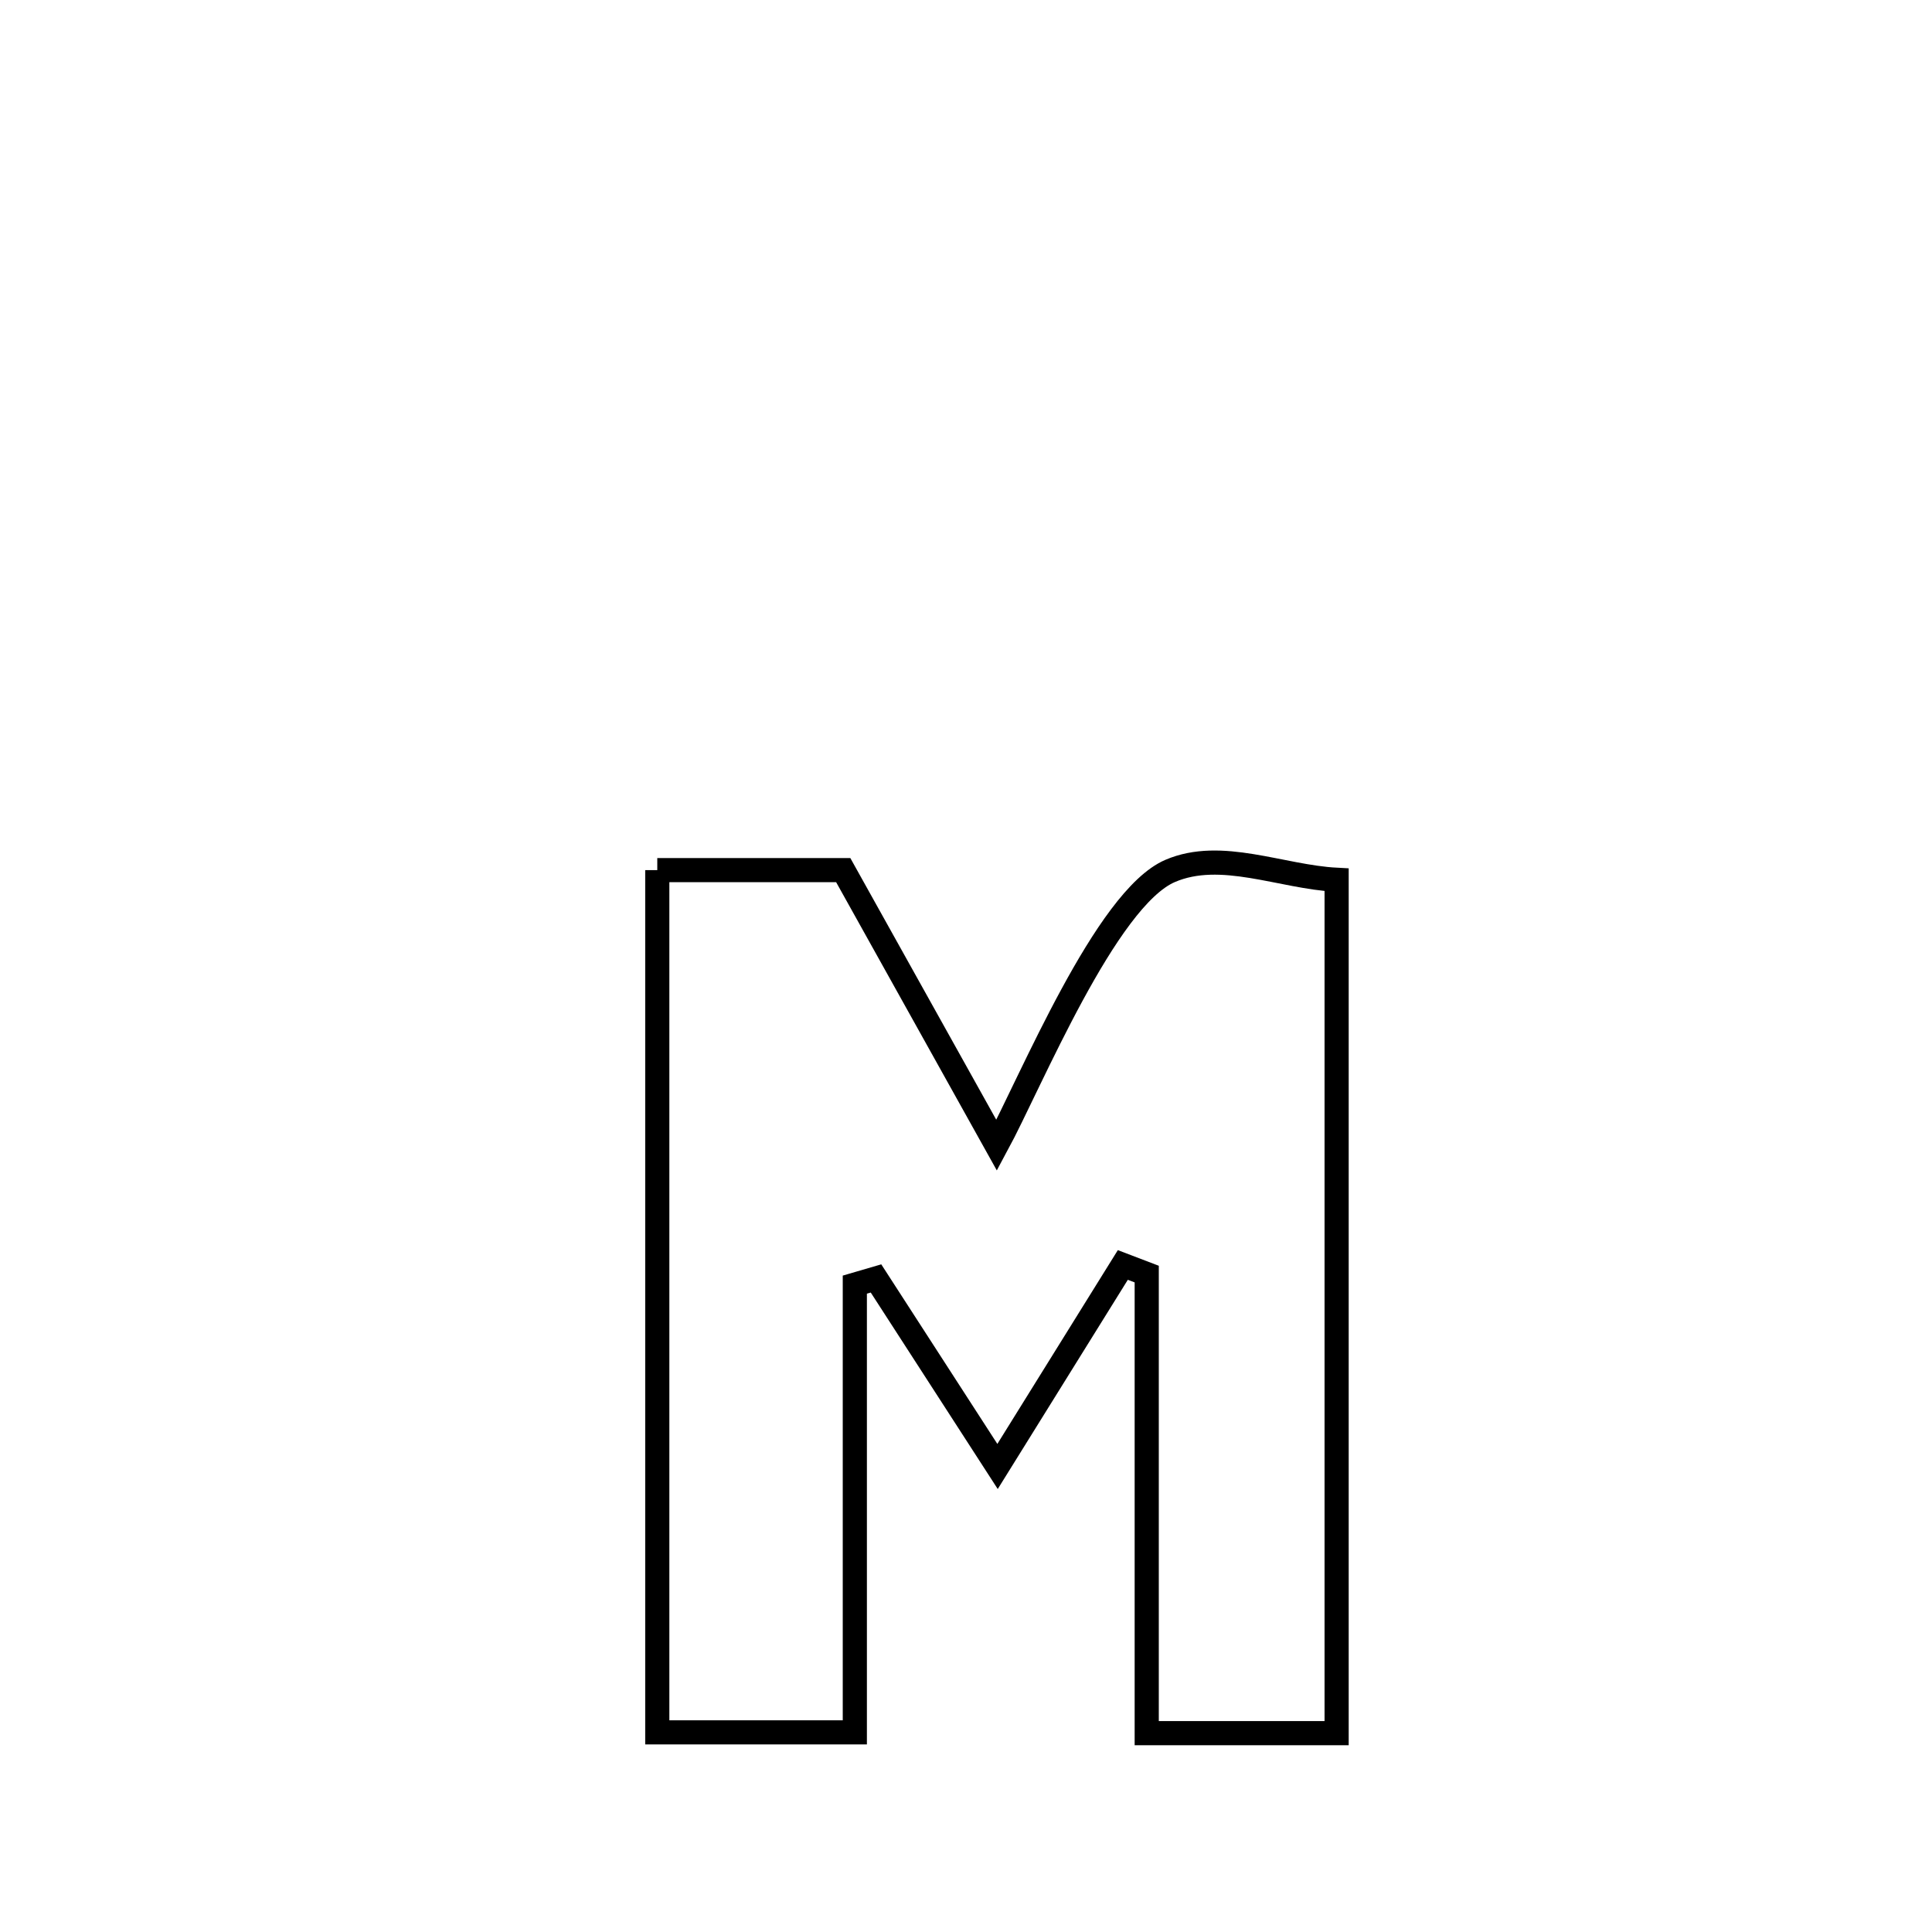 <svg xmlns="http://www.w3.org/2000/svg" viewBox="0.0 0.0 24.0 24.0" height="200px" width="200px"><path fill="none" stroke="black" stroke-width=".3" stroke-opacity="1.0"  filling="0" d="M8.165 10.809 L8.165 10.809 C8.185 10.809 10.47 10.809 10.475 10.809 L10.475 10.809 C10.706 11.224 12.204 13.908 12.381 14.227 L12.381 14.227 C12.804 13.444 13.738 11.161 14.536 10.819 C15.17 10.547 15.914 10.893 16.604 10.929 L16.604 10.929 C16.604 12.696 16.604 14.463 16.604 16.23 C16.604 17.996 16.604 19.763 16.604 21.53 L16.604 21.53 C15.817 21.53 15.031 21.53 14.245 21.53 L14.245 21.53 C14.245 19.629 14.245 17.728 14.245 15.827 L14.245 15.827 C14.146 15.789 14.047 15.752 13.948 15.714 L13.948 15.714 C13.429 16.548 12.911 17.383 12.392 18.217 L12.392 18.217 C11.889 17.438 11.386 16.659 10.882 15.881 L10.882 15.881 C10.795 15.906 10.707 15.932 10.619 15.958 L10.619 15.958 C10.619 17.812 10.619 19.666 10.619 21.52 L10.619 21.52 C9.801 21.52 8.983 21.52 8.165 21.52 L8.165 21.52 C8.165 19.735 8.165 17.949 8.165 16.164 C8.165 14.379 8.165 12.594 8.165 10.809 L8.165 10.809"></path></svg>